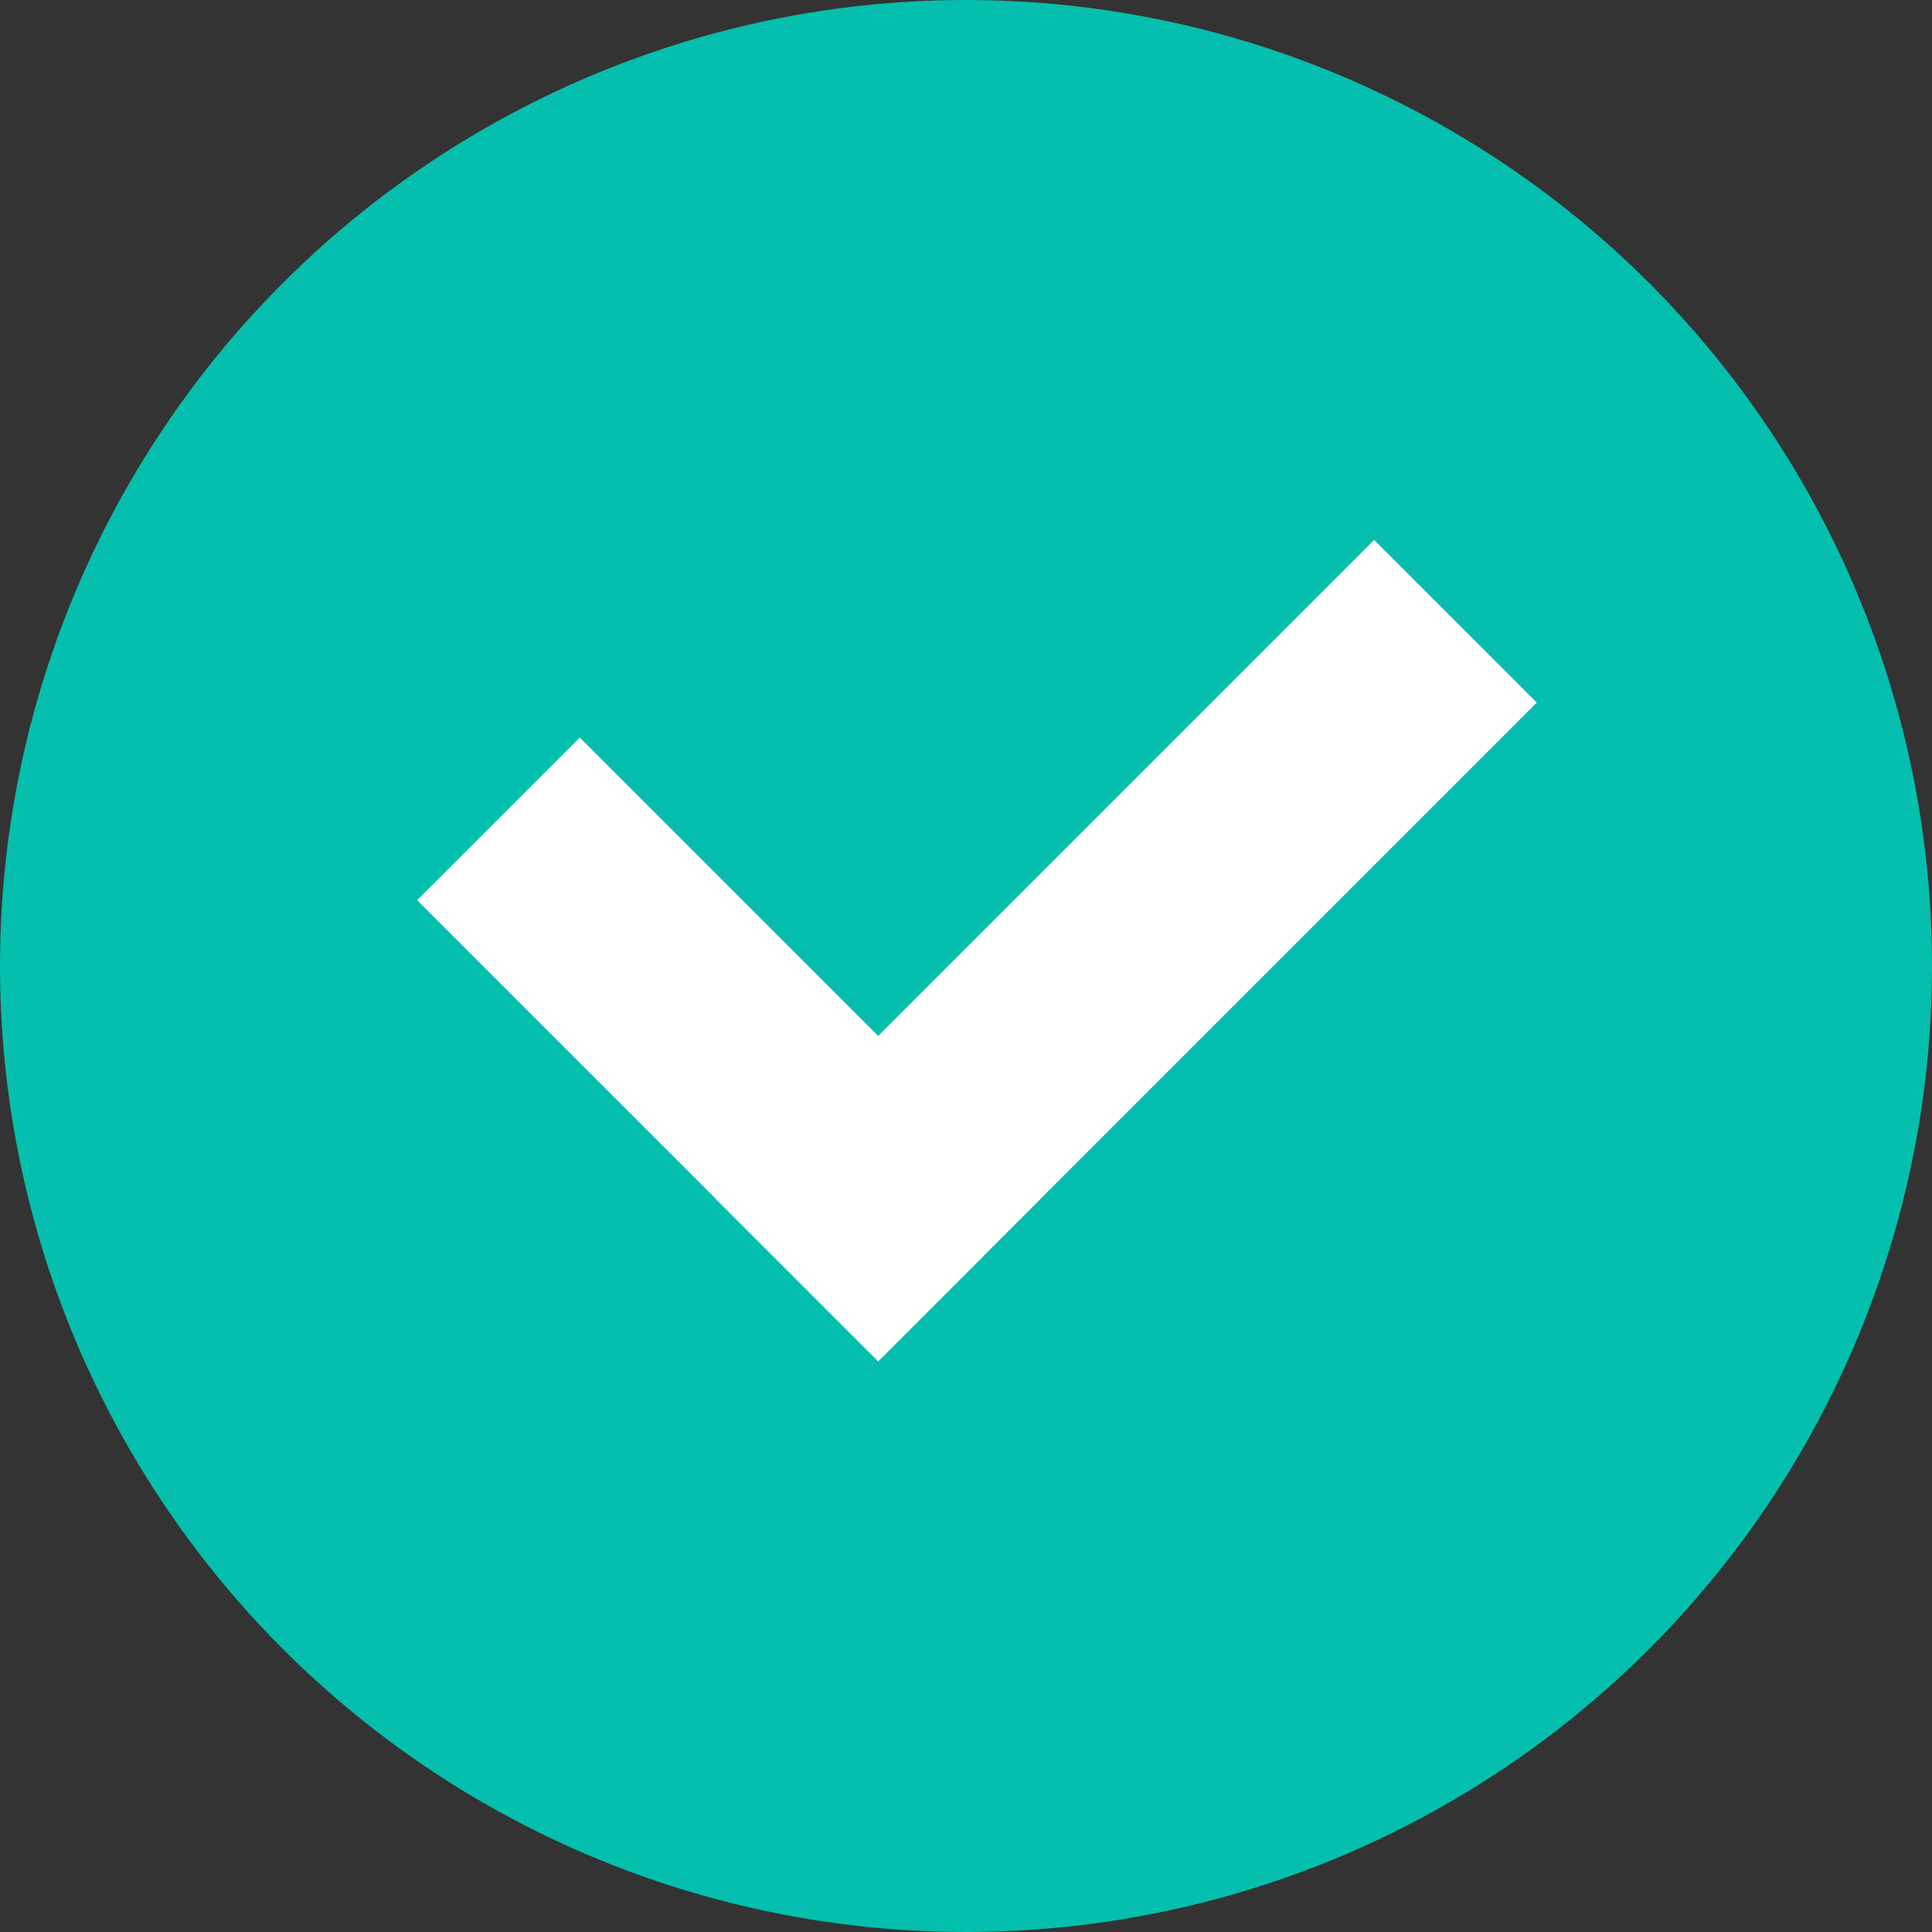 <svg width="42" height="42" viewBox="0 0 42 42" fill="none" xmlns="http://www.w3.org/2000/svg">
<rect x="0" y="0" width="42" height="42" fill="#333333" stroke="none"/>
<circle cx="21" cy="21" r="21" fill="#04BFAD"/>
<line x1="10.836" y1="17.801" x2="20.859" y2="27.823" stroke="white" stroke-width="5"/>
<line x1="17.323" y1="27.824" x2="31.641" y2="13.506" stroke="white" stroke-width="5"/>
</svg>

